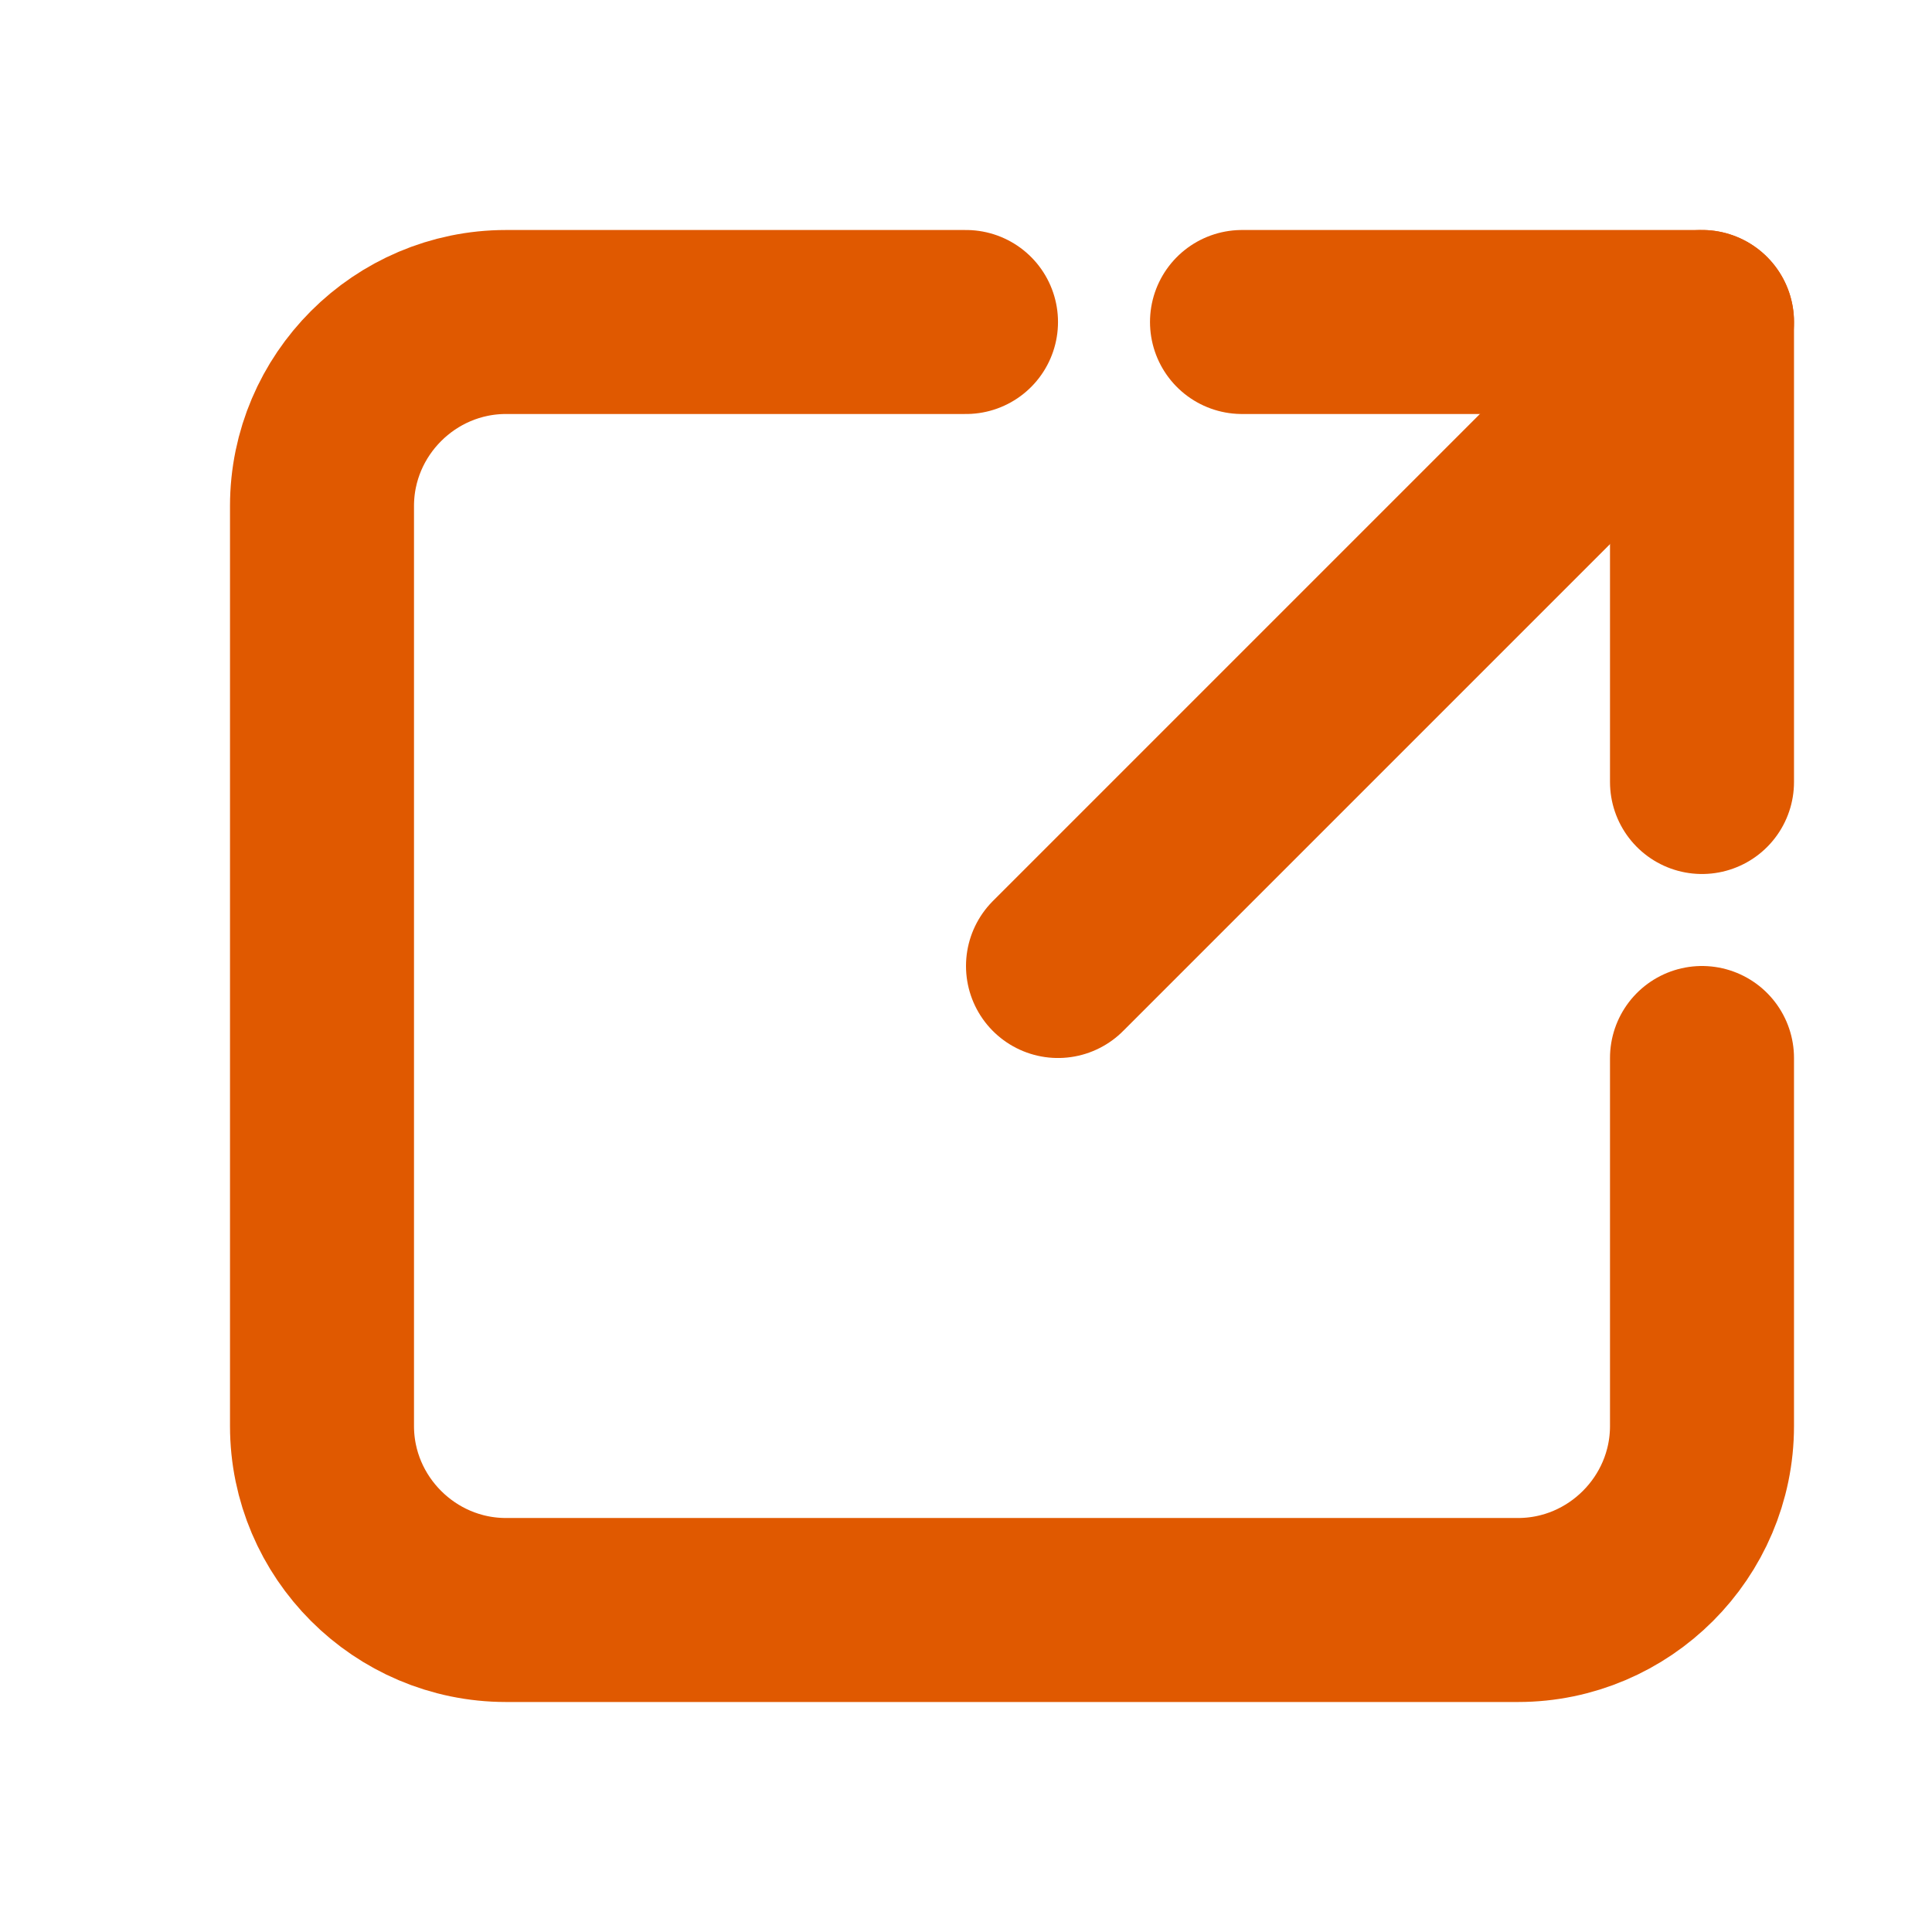 <svg version="1.2" xmlns="http://www.w3.org/2000/svg" viewBox="0 0 21 21" width="21" height="21">
	<title>external-svg</title>
	<style>
		.s0 { fill: none;stroke: #e05900;stroke-linecap: round;stroke-linejoin: round;stroke-width: 2 } 
	</style>
	<g id="Layer">
		<path id="Layer" class="s0" d="m18.5 8.5v-5h-5"/>
		<path id="Layer" class="s0" d="m18.5 3.5l-7 7"/>
		<path id="Layer" class="s0" d="m10.5 3.5h-5c-1.1 0-2 0.9-2 2v10c0 1.1 0.9 2 2 2h11c1.1 0 2-0.9 2-2v-4"/>
	</g>
</svg>